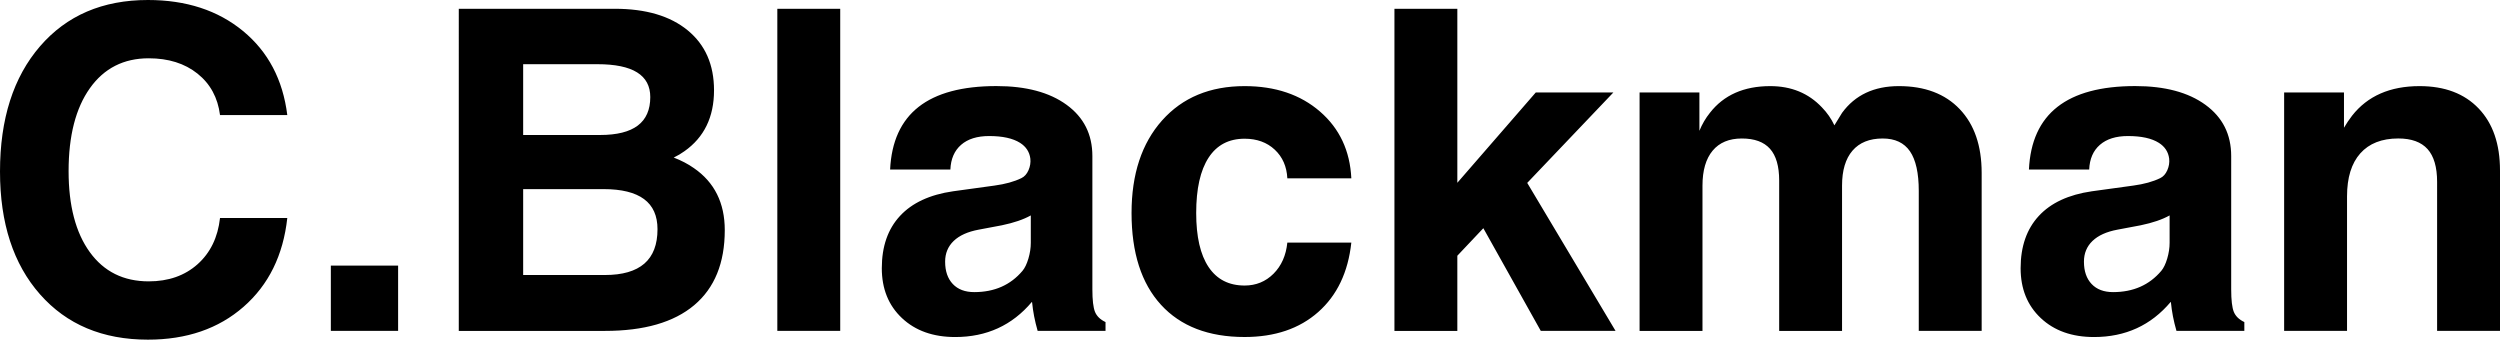 <?xml version="1.0" encoding="utf-8"?>
<!-- Generator: Adobe Illustrator 22.0.1, SVG Export Plug-In . SVG Version: 6.00 Build 0)  -->
<svg version="1.1" id="Layer_1" xmlns="http://www.w3.org/2000/svg" xmlns:xlink="http://www.w3.org/1999/xlink" x="0px" y="0px"
	 viewBox="0 0 111.414 15.137" enable-background="new 0 0 111.414 15.137" xml:space="preserve">
<path d="M12.803,9.717c-0.182,1.66-0.832,2.978-1.948,3.955s-2.538,1.465-4.263,1.465
	c-2.018,0-3.622-0.674-4.81-2.022S0,9.944,0,7.646c0-2.344,0.594-4.204,1.782-5.581S4.574,0,6.592,0
	c1.706,0,3.119,0.461,4.238,1.382s1.777,2.17,1.973,3.745h-2.998C9.707,4.353,9.373,3.737,8.802,3.281
	C8.231,2.825,7.506,2.598,6.627,2.598c-1.115,0-1.989,0.444-2.621,1.333S3.057,6.052,3.057,7.627
	c0,1.536,0.315,2.739,0.944,3.608c0.629,0.869,1.504,1.304,2.626,1.304c0.88,0,1.605-0.254,2.176-0.762
	c0.57-0.508,0.905-1.194,1.002-2.061H12.803z M14.744,11.836h2.998v2.91h-2.998V11.836z M20.444,0.391h1.435h5.518
	c1.387,0,2.471,0.32,3.252,0.962s1.172,1.531,1.172,2.671c0,1.191-0.44,2.097-1.318,2.715
	c-0.143,0.104-0.303,0.198-0.478,0.283c0.338,0.13,0.638,0.286,0.898,0.469c0.918,0.632,1.377,1.553,1.377,2.764
	c0,1.465-0.454,2.58-1.362,3.345s-2.235,1.147-3.979,1.147h-5.078h-1.435V0.391z M23.315,6.016h3.428
	c0.749,0,1.309-0.14,1.68-0.42s0.557-0.703,0.557-1.27c0-0.488-0.195-0.855-0.586-1.099
	s-0.98-0.366-1.768-0.366h-3.311V6.016z M23.315,12.256h3.643c0.781,0,1.367-0.169,1.758-0.508
	s0.586-0.85,0.586-1.533c0-0.599-0.2-1.047-0.601-1.343s-1.001-0.444-1.802-0.444h-3.584V12.256z M34.642,0.391
	h1.397h1.406v14.355h-1.397h-1.406V0.391z M42.569,15.02c-0.983,0-1.774-0.281-2.373-0.845
	s-0.898-1.304-0.898-2.222c0-0.97,0.27-1.746,0.81-2.329s1.328-0.949,2.363-1.099l1.846-0.254
	c0.482-0.065,0.882-0.176,1.201-0.332c0.137-0.065,0.243-0.183,0.317-0.352s0.102-0.342,0.083-0.518
	c-0.039-0.3-0.192-0.534-0.459-0.703c-0.319-0.202-0.778-0.303-1.377-0.303c-0.534,0-0.951,0.13-1.25,0.391
	s-0.459,0.628-0.478,1.103h-2.686c0.059-1.243,0.482-2.175,1.27-2.793s1.943-0.928,3.467-0.928
	c1.322,0,2.365,0.278,3.13,0.836c0.765,0.557,1.147,1.317,1.147,2.282v5.943c0,0.476,0.039,0.81,0.117,1.002
	c0.078,0.191,0.234,0.344,0.469,0.454v0.01v0.381h-1.514h-1.514v-0.01c-0.123-0.43-0.205-0.85-0.244-1.26
	l-0.01-0.019C45.108,14.499,43.969,15.02,42.569,15.02z M45.938,10.82V9.6
	c-0.326,0.183-0.755,0.329-1.289,0.44l-1.035,0.195c-0.488,0.091-0.859,0.259-1.113,0.503
	s-0.381,0.552-0.381,0.923c0,0.423,0.114,0.755,0.342,0.996s0.547,0.361,0.957,0.361
	c0.898,0,1.615-0.315,2.148-0.947c0.104-0.124,0.192-0.306,0.264-0.547S45.938,11.048,45.938,10.82z M60.223,10.81
	c-0.143,1.321-0.635,2.353-1.475,3.096s-1.934,1.113-3.281,1.113c-1.608,0-2.85-0.478-3.726-1.435
	s-1.313-2.321-1.313-4.092c0-1.731,0.454-3.107,1.362-4.126s2.134-1.528,3.677-1.528
	c1.367,0,2.487,0.378,3.359,1.133s1.338,1.748,1.397,2.978h-2.852c-0.026-0.527-0.213-0.954-0.561-1.279
	s-0.796-0.488-1.343-0.488c-0.703,0-1.239,0.281-1.606,0.845s-0.552,1.385-0.552,2.466
	c0,1.055,0.184,1.857,0.552,2.407s0.903,0.825,1.606,0.825c0.508,0,0.938-0.176,1.289-0.527
	s0.557-0.814,0.615-1.387H60.223z M62.144,0.391h1.397h1.406v7.755l3.495-4.024h1.729h1.729L68.062,8.151l3.936,6.595
	h-1.661h-1.671l-2.56-4.576l-1.159,1.227v3.35h-1.397H62.144V0.391z M73.069,4.121h1.328h1.338v1.709
	c0.123-0.3,0.279-0.566,0.468-0.801c0.618-0.794,1.515-1.191,2.691-1.191c0.936,0,1.703,0.315,2.301,0.947
	c0.234,0.241,0.419,0.508,0.556,0.801l0.342-0.557c0.58-0.794,1.424-1.191,2.533-1.191
	c1.154,0,2.058,0.342,2.709,1.025c0.652,0.684,0.979,1.631,0.979,2.842v7.041H86.917h-1.406V8.506
	c0-0.794-0.131-1.382-0.392-1.763c-0.262-0.381-0.666-0.571-1.215-0.571c-0.588,0-1.036,0.181-1.347,0.542
	c-0.31,0.361-0.465,0.881-0.465,1.558v6.475h-1.397H79.29V8.047c0-0.638-0.136-1.11-0.409-1.416
	c-0.273-0.306-0.691-0.459-1.256-0.459c-0.565,0-0.999,0.181-1.3,0.542s-0.453,0.881-0.453,1.558v6.475h-1.397
	h-1.406V4.121z M93.321,15.02c-0.983,0-1.774-0.281-2.373-0.845s-0.898-1.304-0.898-2.222
	c0-0.97,0.271-1.746,0.81-2.329s1.328-0.949,2.363-1.099l1.846-0.254c0.481-0.065,0.882-0.176,1.201-0.332
	c0.137-0.065,0.242-0.183,0.317-0.352s0.102-0.342,0.083-0.518c-0.039-0.3-0.192-0.534-0.459-0.703
	c-0.319-0.202-0.778-0.303-1.377-0.303c-0.534,0-0.95,0.13-1.25,0.391s-0.459,0.628-0.478,1.103h-2.686
	c0.059-1.243,0.481-2.175,1.27-2.793s1.943-0.928,3.467-0.928c1.321,0,2.365,0.278,3.13,0.836
	c0.765,0.557,1.147,1.317,1.147,2.282v5.943c0,0.476,0.039,0.81,0.117,1.002c0.078,0.191,0.234,0.344,0.469,0.454
	v0.01v0.381h-1.514h-1.514v-0.01c-0.124-0.43-0.205-0.85-0.244-1.26l-0.01-0.019
	C95.86,14.499,94.721,15.02,93.321,15.02z M96.69,10.82V9.6c-0.325,0.183-0.755,0.329-1.289,0.44
	l-1.035,0.195c-0.488,0.091-0.859,0.259-1.113,0.503s-0.381,0.552-0.381,0.923c0,0.423,0.114,0.755,0.342,0.996
	s0.547,0.361,0.957,0.361c0.898,0,1.614-0.315,2.148-0.947c0.104-0.124,0.192-0.306,0.264-0.547
	S96.69,11.048,96.69,10.82z M101.795,4.121h1.328h1.338v1.572c0.11-0.189,0.231-0.368,0.361-0.537
	c0.69-0.879,1.692-1.318,3.008-1.318c1.12,0,1.997,0.332,2.632,0.996s0.952,1.585,0.952,2.764v7.148h-1.397
	h-1.406V8.105c0-0.657-0.142-1.145-0.425-1.46s-0.718-0.474-1.304-0.474c-0.735,0-1.301,0.222-1.694,0.664
	s-0.591,1.081-0.591,1.914v5.996h-1.397h-1.406V4.121z"/>
</svg>
